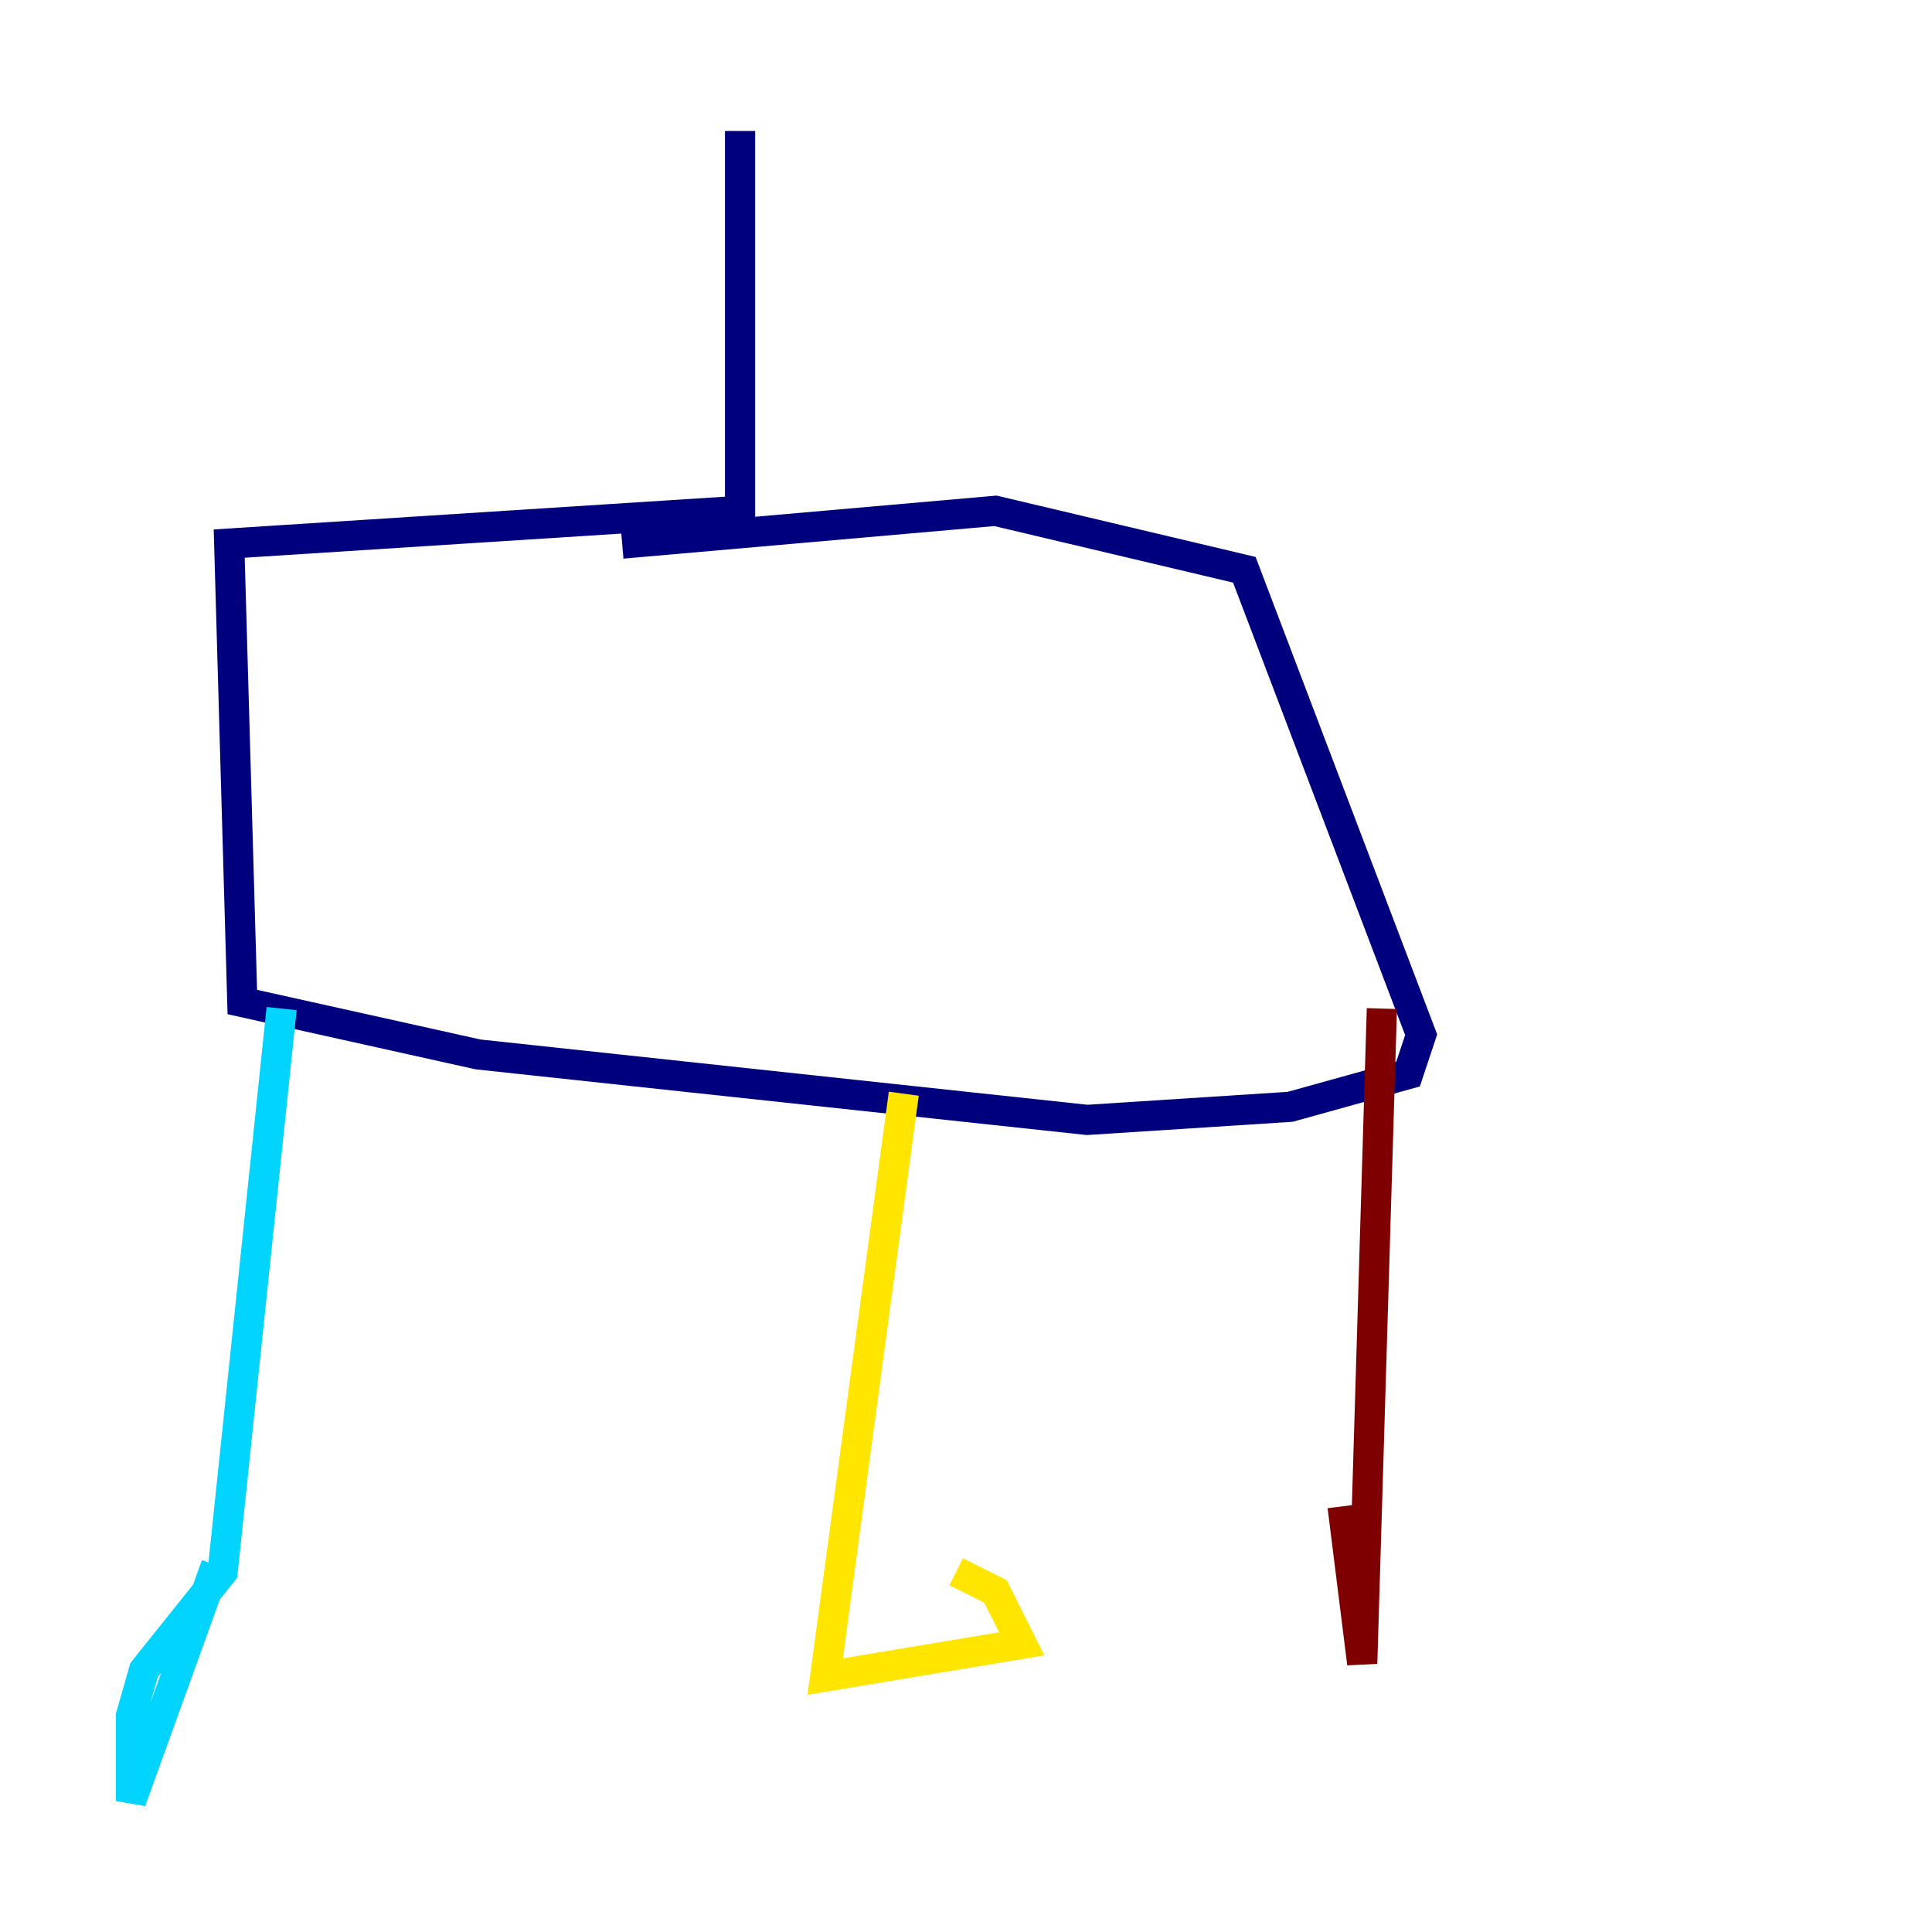 <?xml version="1.0" encoding="utf-8" ?>
<svg baseProfile="tiny" height="128" version="1.2" viewBox="0,0,128,128" width="128" xmlns="http://www.w3.org/2000/svg" xmlns:ev="http://www.w3.org/2001/xml-events" xmlns:xlink="http://www.w3.org/1999/xlink"><defs /><polyline fill="none" points="49.031,8.678 49.031,33.844 15.186,36.014 16.054,66.386 31.675,69.858 72.027,74.197 85.478,73.329 93.288,71.159 94.156,68.556 82.441,37.749 65.953,33.844 41.22,36.014" stroke="#00007f" stroke-width="2" /><polyline fill="none" points="18.658,66.82 14.752,104.136 9.546,110.644 8.678,113.681 8.678,119.322 14.319,103.702" stroke="#00d4ff" stroke-width="2" /><polyline fill="none" points="59.878,72.461 54.671,111.078 67.688,108.909 65.953,105.437 63.349,104.136" stroke="#ffe500" stroke-width="2" /><polyline fill="none" points="91.552,66.82 90.251,110.21 88.949,99.797" stroke="#7f0000" stroke-width="2" /></svg>